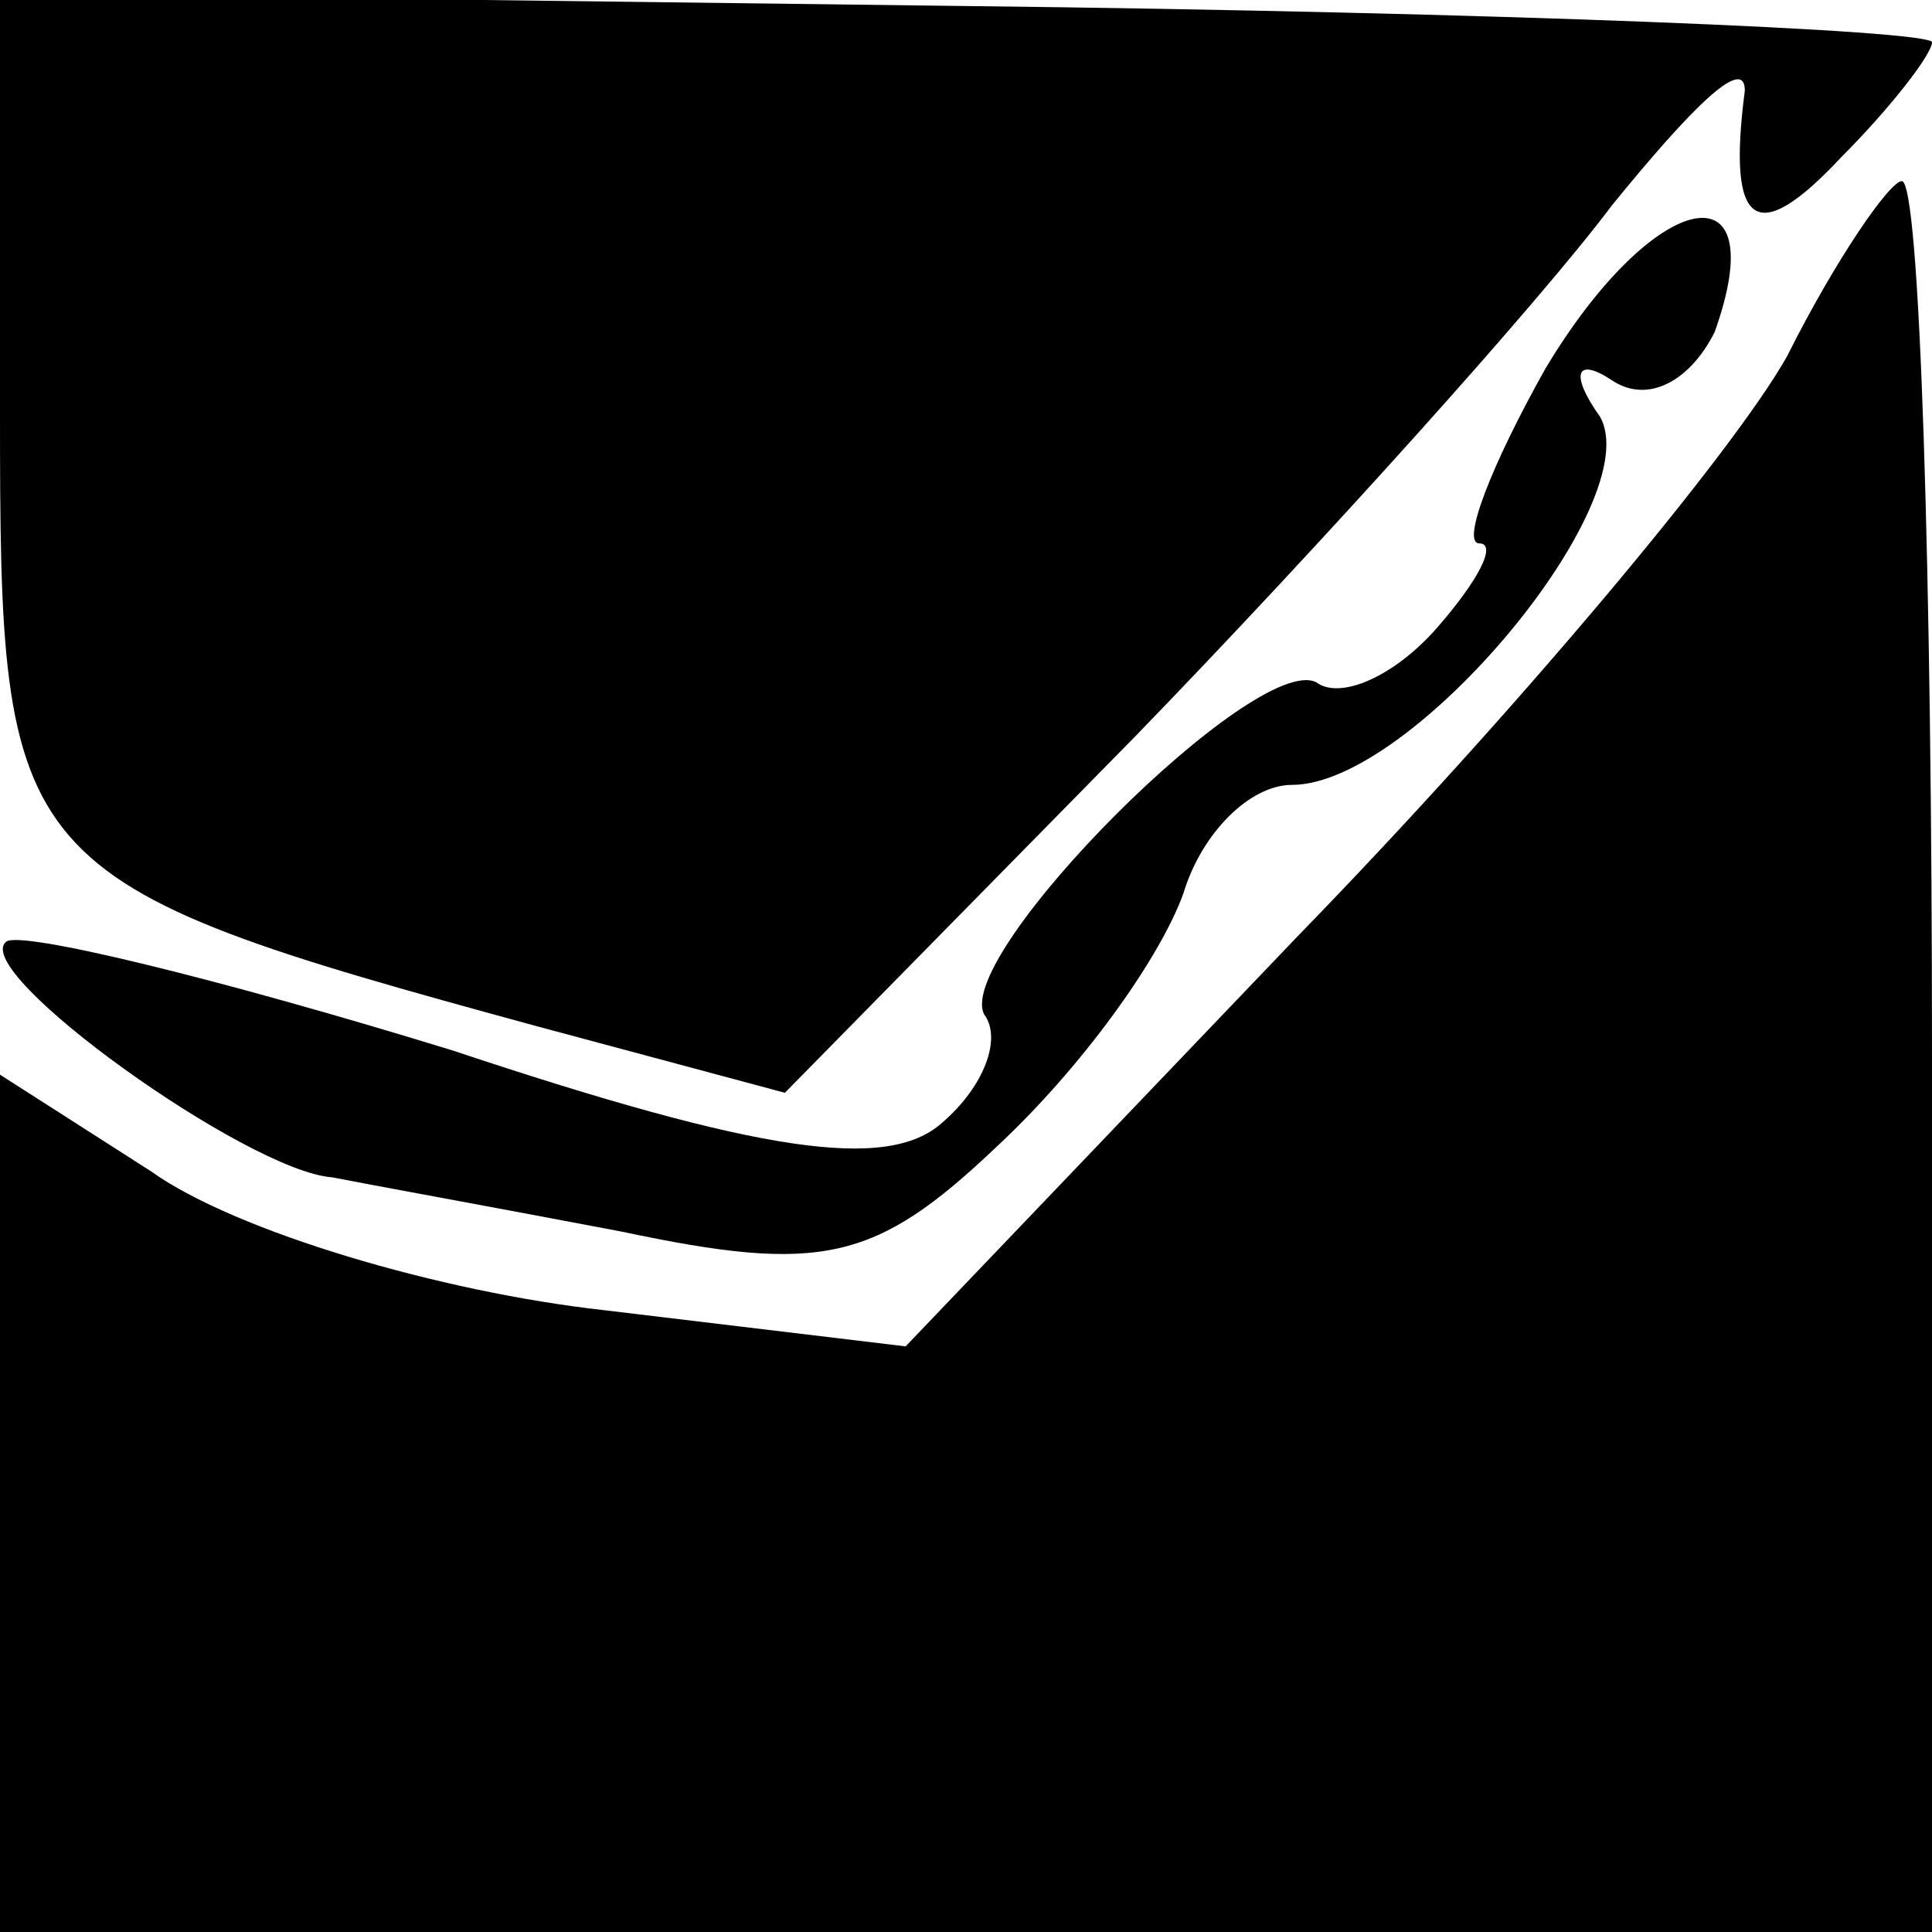 <?xml version="1.0" standalone="no"?>
<!DOCTYPE svg PUBLIC "-//W3C//DTD SVG 20010904//EN"
 "http://www.w3.org/TR/2001/REC-SVG-20010904/DTD/svg10.dtd">
<svg version="1.0" xmlns="http://www.w3.org/2000/svg"
 width="32pt" height="32pt" viewBox="0 0 32 32"
 preserveAspectRatio="xMidYMid meet">
<g transform="translate(0,32) scale(0.1,-0.1)"
fill="#000000" stroke="none">
<path fill="#000000" stroke="none" d="M0 252 c0 -76 1 -78 89 -102 l41 -11
58 59 c31 32 67 72 79 88 13 16 22 25 22 19 -3 -23 2 -26 16 -11 8 8 15 17 15
19 0 2 -72 5 -160 6 l-160 2 0 -69z"/>
<path fill="#000000" stroke="none" d="M256 259 c-9 -16 -14 -29 -11 -29 3 0
0 -6 -7 -14 -7 -8 -16 -12 -20 -9 -10 5 -60 -45 -55 -55 3 -4 0 -12 -7 -18 -9
-8 -30 -5 -81 12 -39 12 -72 20 -74 18 -6 -5 40 -38 54 -39 5 -1 27 -5 48 -9
33 -7 42 -5 62 14 14 13 27 31 31 42 3 10 11 18 18 18 20 0 59 47 51 61 -5 7
-4 10 2 6 6 -4 13 0 17 8 10 28 -10 24 -28 -6z"/>
<path fill="#000000" stroke="none" d="M296 261 c-9 -16 -45 -59 -81 -96 l-65
-68 -50 6 c-27 3 -61 13 -75 23 l-25 16 0 -71 0 -71 160 0 160 0 0 145 c0 80
-2 145 -5 145 -2 0 -11 -13 -19 -29z"/>
</g>
</svg>
